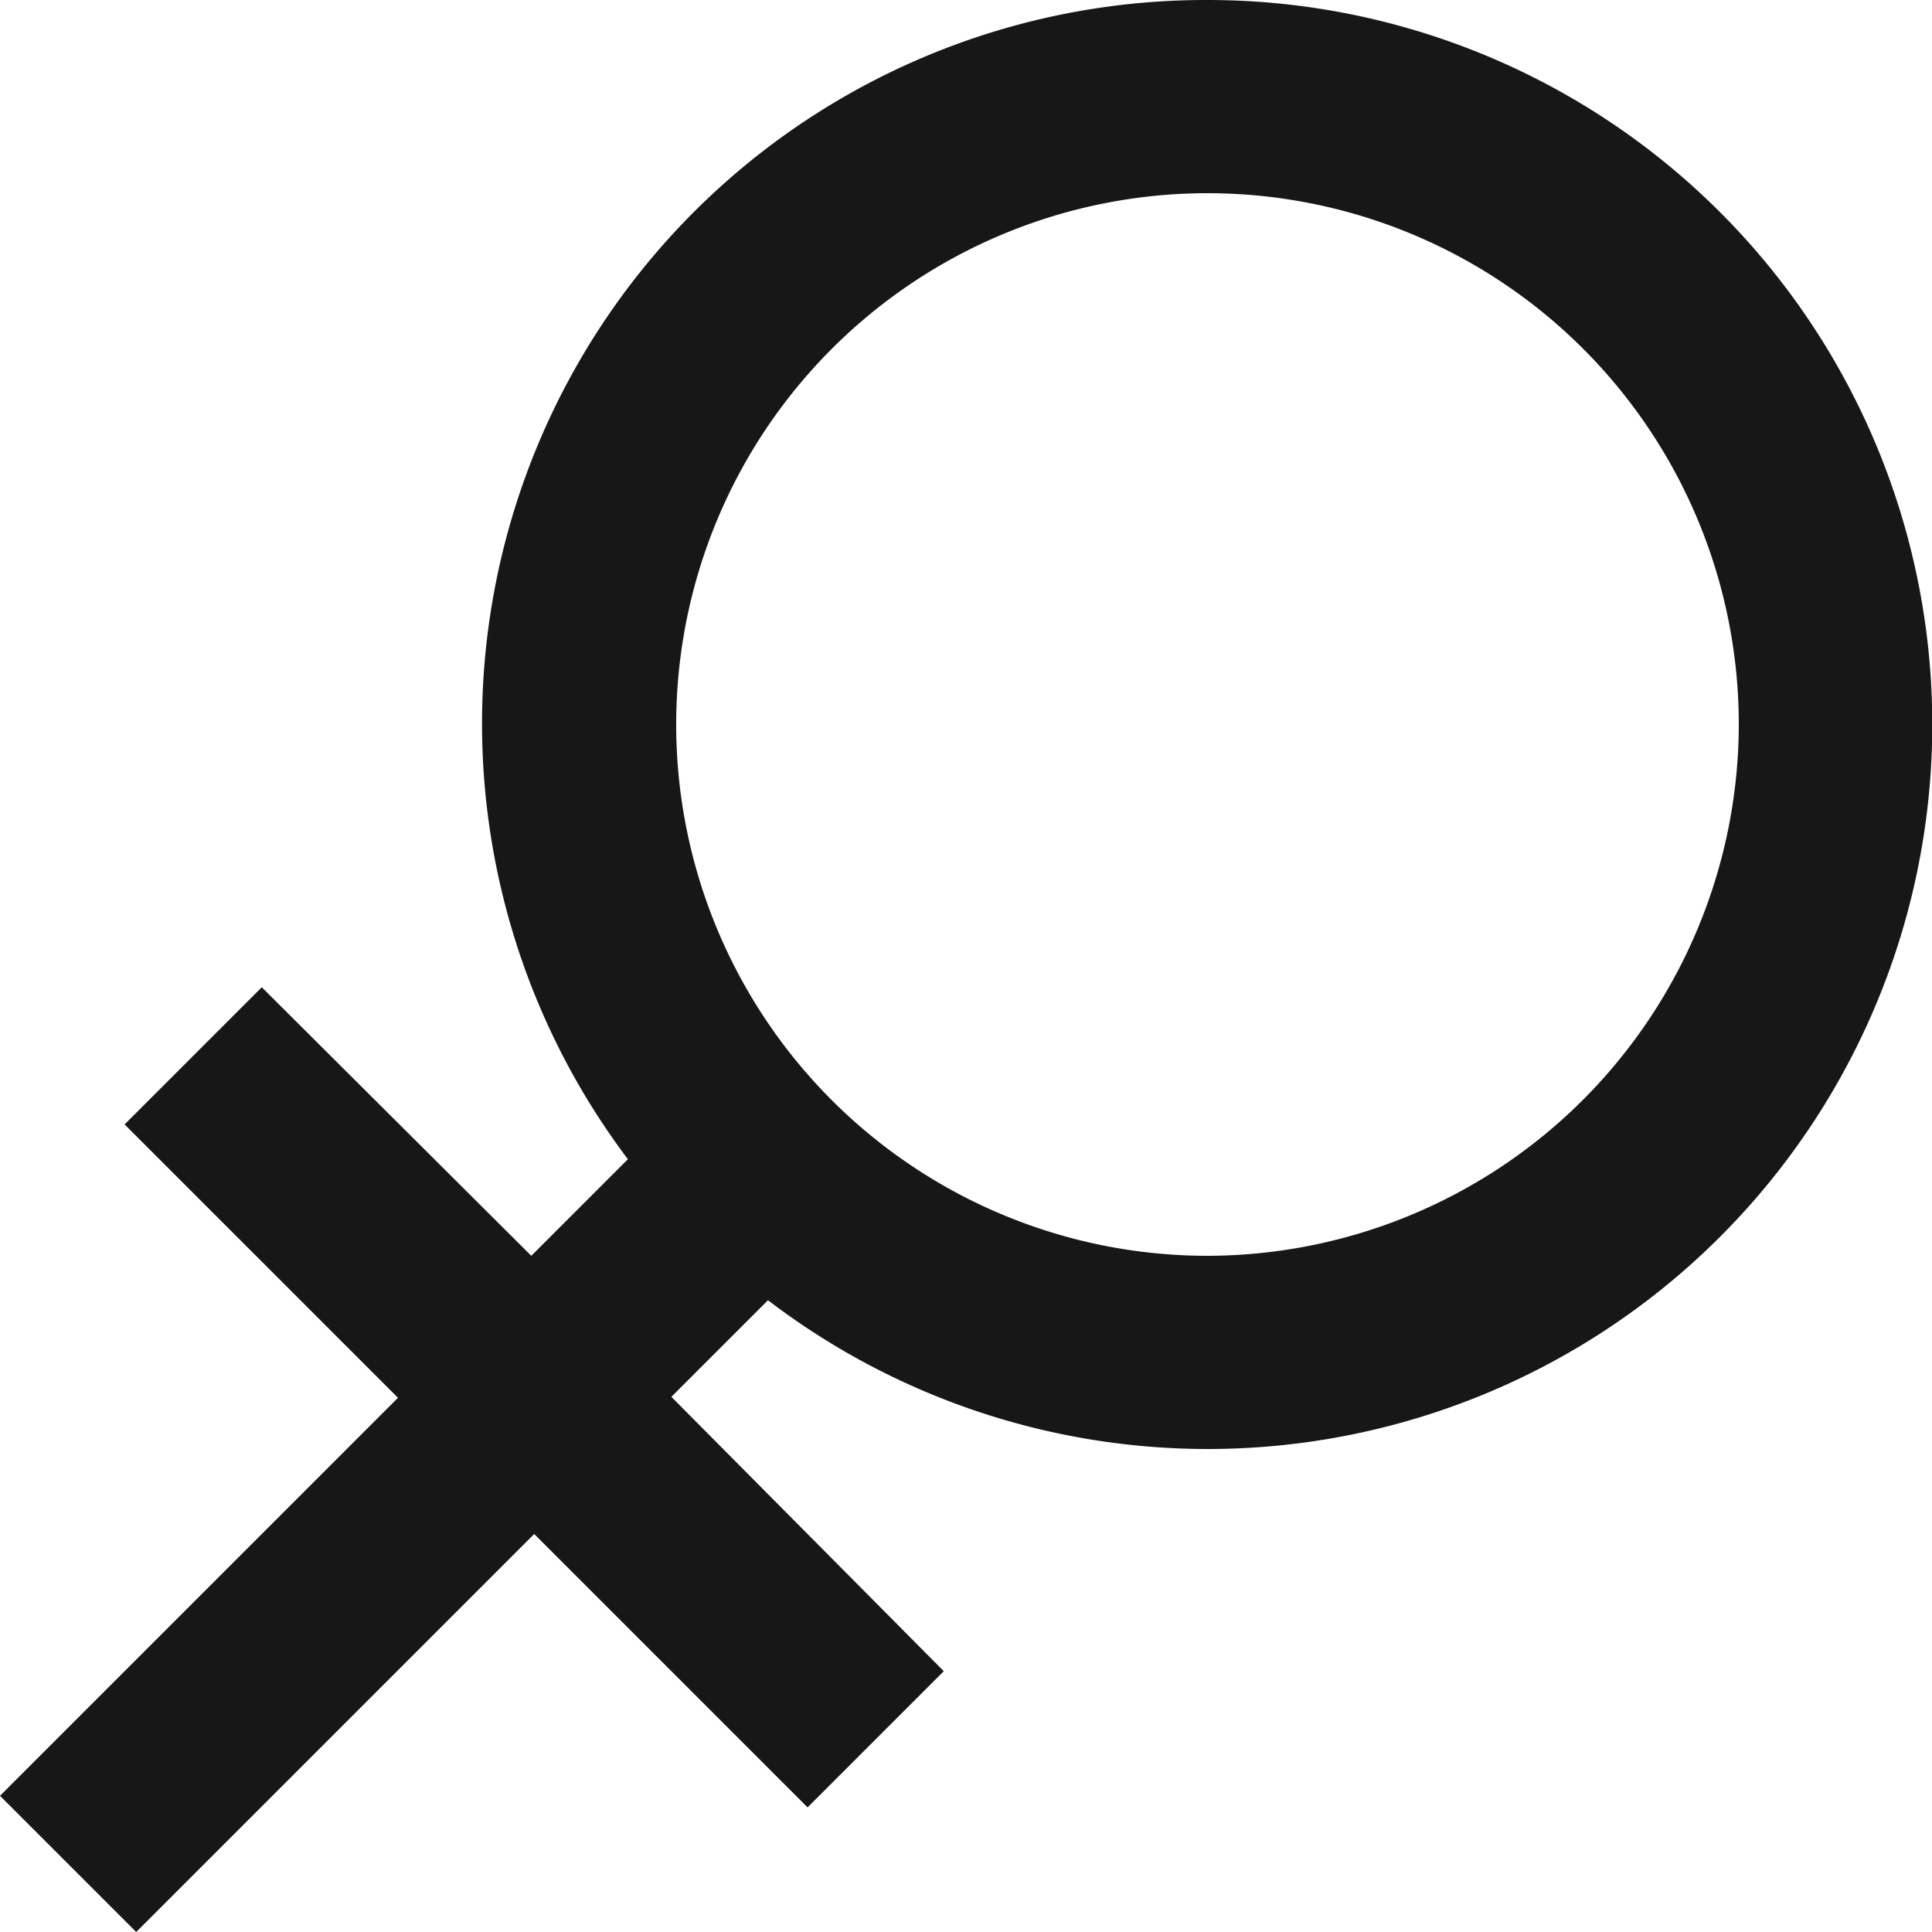 <?xml version="1.0" standalone="no"?><!DOCTYPE svg PUBLIC "-//W3C//DTD SVG 1.1//EN" "http://www.w3.org/Graphics/SVG/1.1/DTD/svg11.dtd"><svg t="1737813821652" class="icon" viewBox="0 0 1024 1024" version="1.1" xmlns="http://www.w3.org/2000/svg" p-id="6166" xmlns:xlink="http://www.w3.org/1999/xlink" width="24" height="24"><path d="M639.999 0.002a383.487 383.487 0 0 0-307.2 614.399l-51.2 51.2-142.848-142.336-72.704 72.704 144.896 144.896L0 951.808 72.192 1024l210.944-210.944 144.896 144.896 72.192-72.192-144.384-145.408 51.2-51.2A383.999 383.999 0 1 0 639.999 0.002z m0 665.599A281.6 281.6 0 1 1 921.599 384.001a282.112 282.112 0 0 1-281.6 281.6z" fill="#181717" p-id="6167"></path></svg>